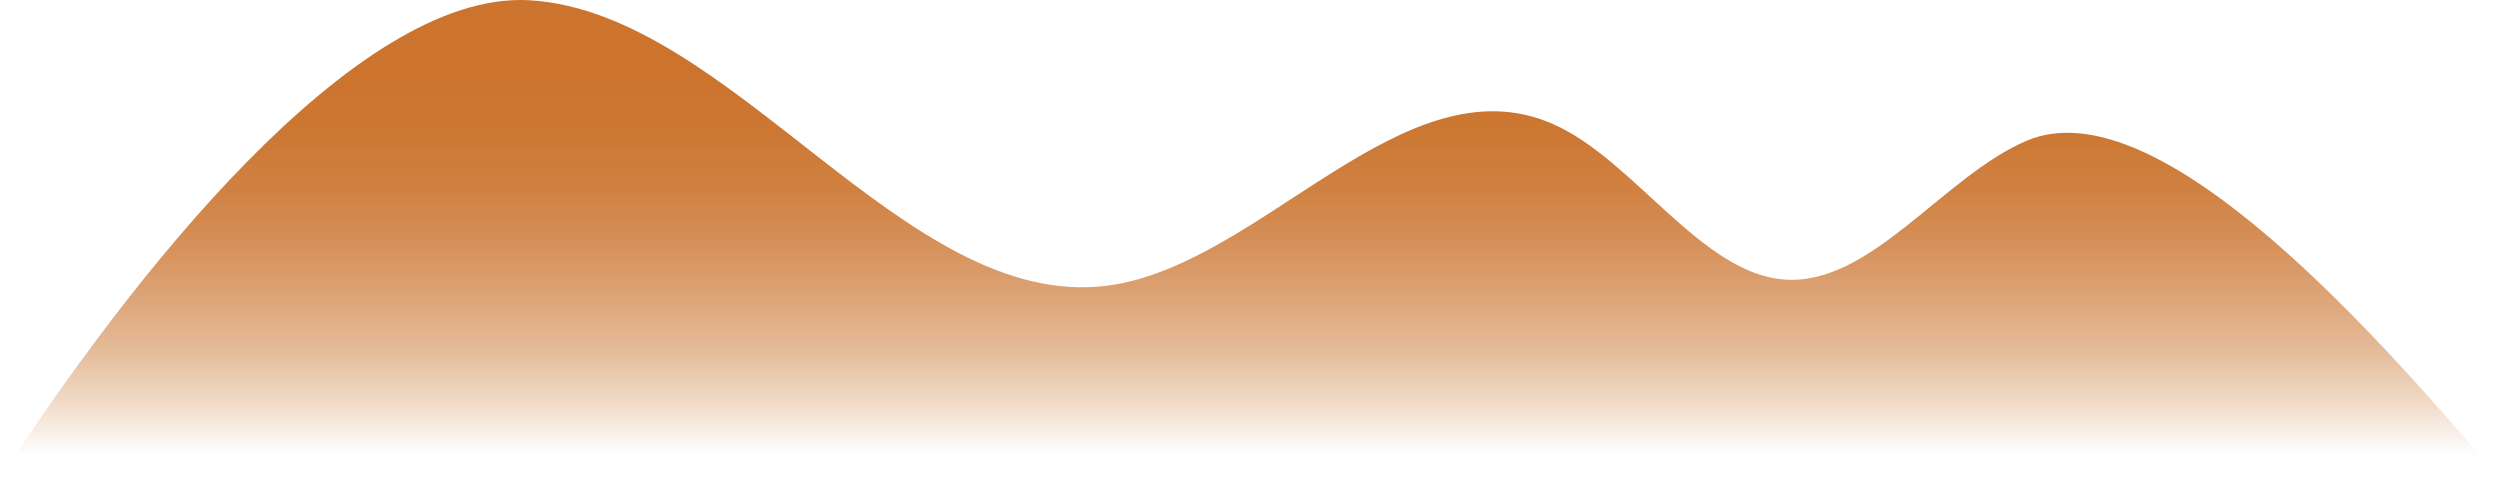 <svg width="141" height="27" viewBox="0 0 141 27" fill="none" xmlns="http://www.w3.org/2000/svg">
<path d="M0 27C7.215 15.857 20.016 -0.553 29.854 0.014C41.284 0.673 51.009 17.554 62.415 16.116C71.105 15.02 79.184 3.279 87.604 7.002C92.178 9.024 95.947 15.45 100.678 15.77C105.522 16.099 109.609 9.938 114.304 7.938C121.855 4.722 134.615 19.561 141 27H0Z" fill="url(#paint0_linear_69_9637)"/>
<defs>
<linearGradient id="paint0_linear_69_9637" x1="70.499" y1="-1.511" x2="70.499" y2="36.285" gradientUnits="userSpaceOnUse">
<stop offset="0.15" stop-color="#CC742E"/>
<stop offset="0.23" stop-color="#CB742E" stop-opacity="0.98"/>
<stop offset="0.31" stop-color="#CB742E" stop-opacity="0.92"/>
<stop offset="0.39" stop-color="#CB742E" stop-opacity="0.82"/>
<stop offset="0.47" stop-color="#CB742F" stop-opacity="0.68"/>
<stop offset="0.56" stop-color="#CA7530" stop-opacity="0.5"/>
<stop offset="0.64" stop-color="#C97631" stop-opacity="0.27"/>
<stop offset="0.72" stop-color="#C97733" stop-opacity="0"/>
</linearGradient>
</defs>
</svg>
